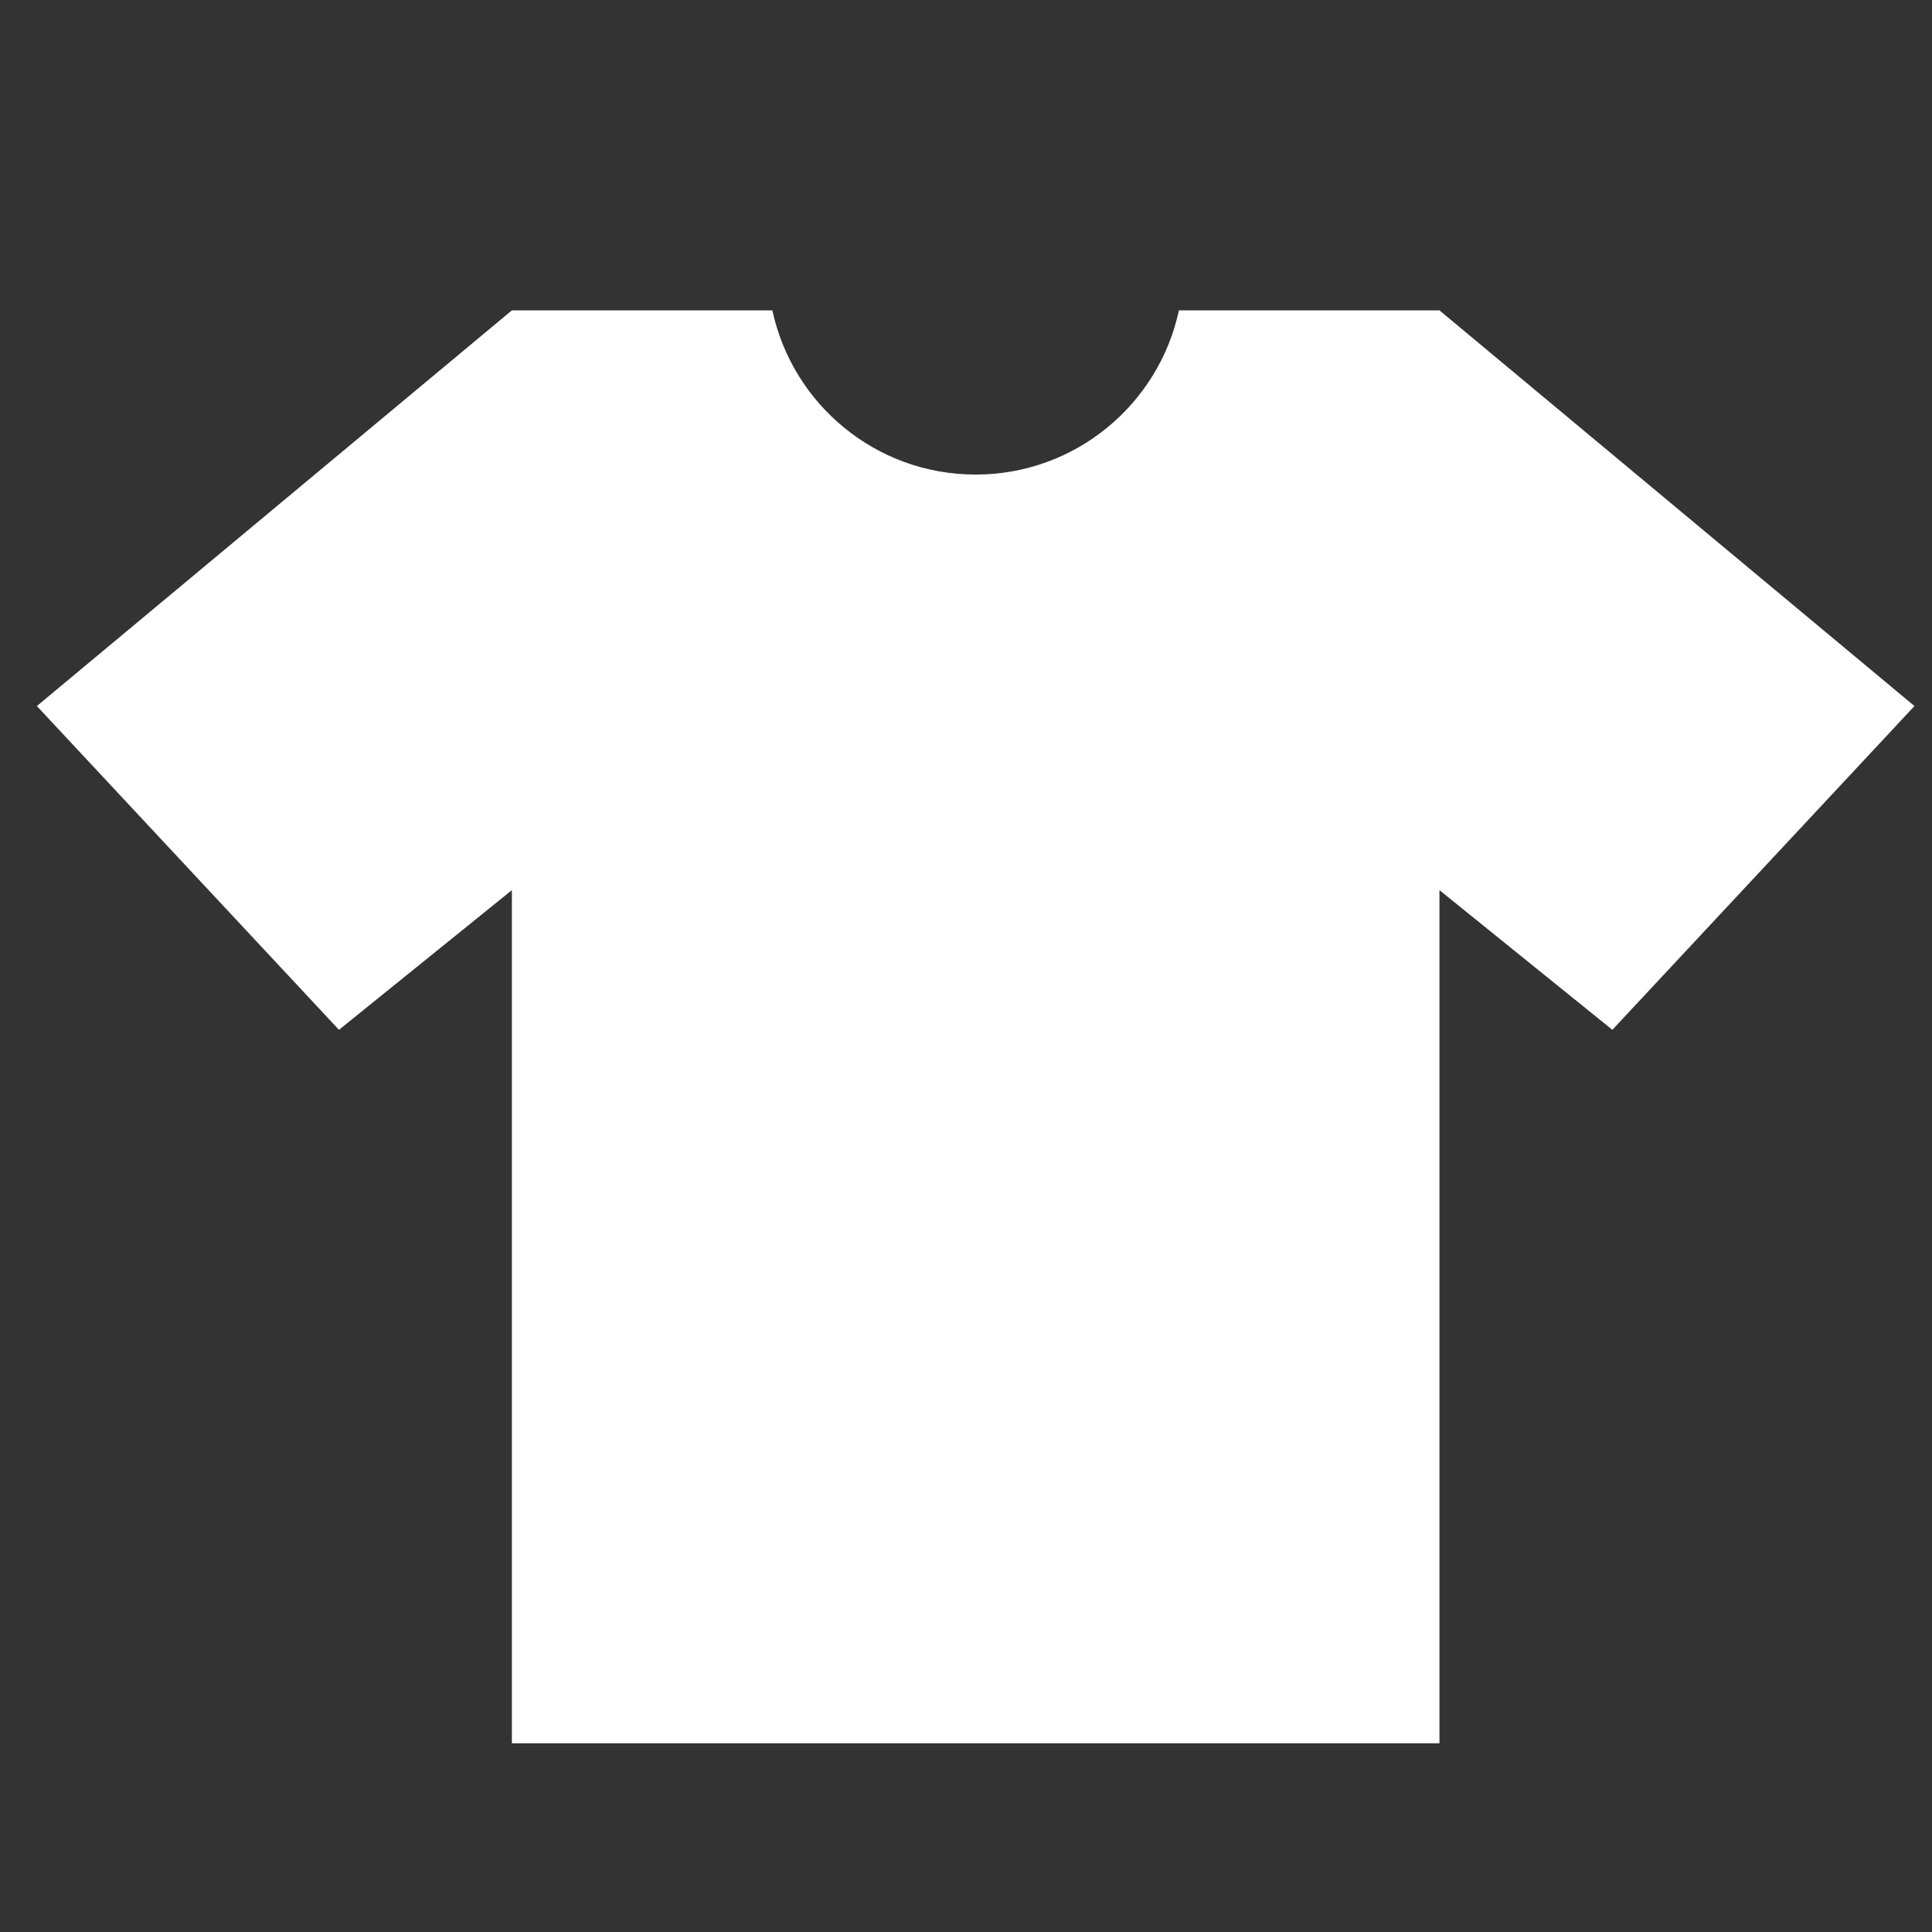 <svg height='100px' width='100px'  fill="#FFFFFF" xmlns="http://www.w3.org/2000/svg" xmlns:xlink="http://www.w3.org/1999/xlink" version="1.1" x="0px" y="0px" viewBox="0 0 100 100" enable-background="new 0 0 100 100" xml:space="preserve"><rect x="0" y="0" width="100" height="100" fill="#333333" stroke="none"/><path d="M74.506,16.064H61.021c-1.042,4.856-5.355,8.499-10.523,8.499c-5.166,0-9.479-3.642-10.52-8.499H26.495L1.908,36.545  l15.637,16.758l8.95-7.229v44.159h48.011V46.074l8.949,7.229l15.637-16.758L74.506,16.064z"></path></svg>
